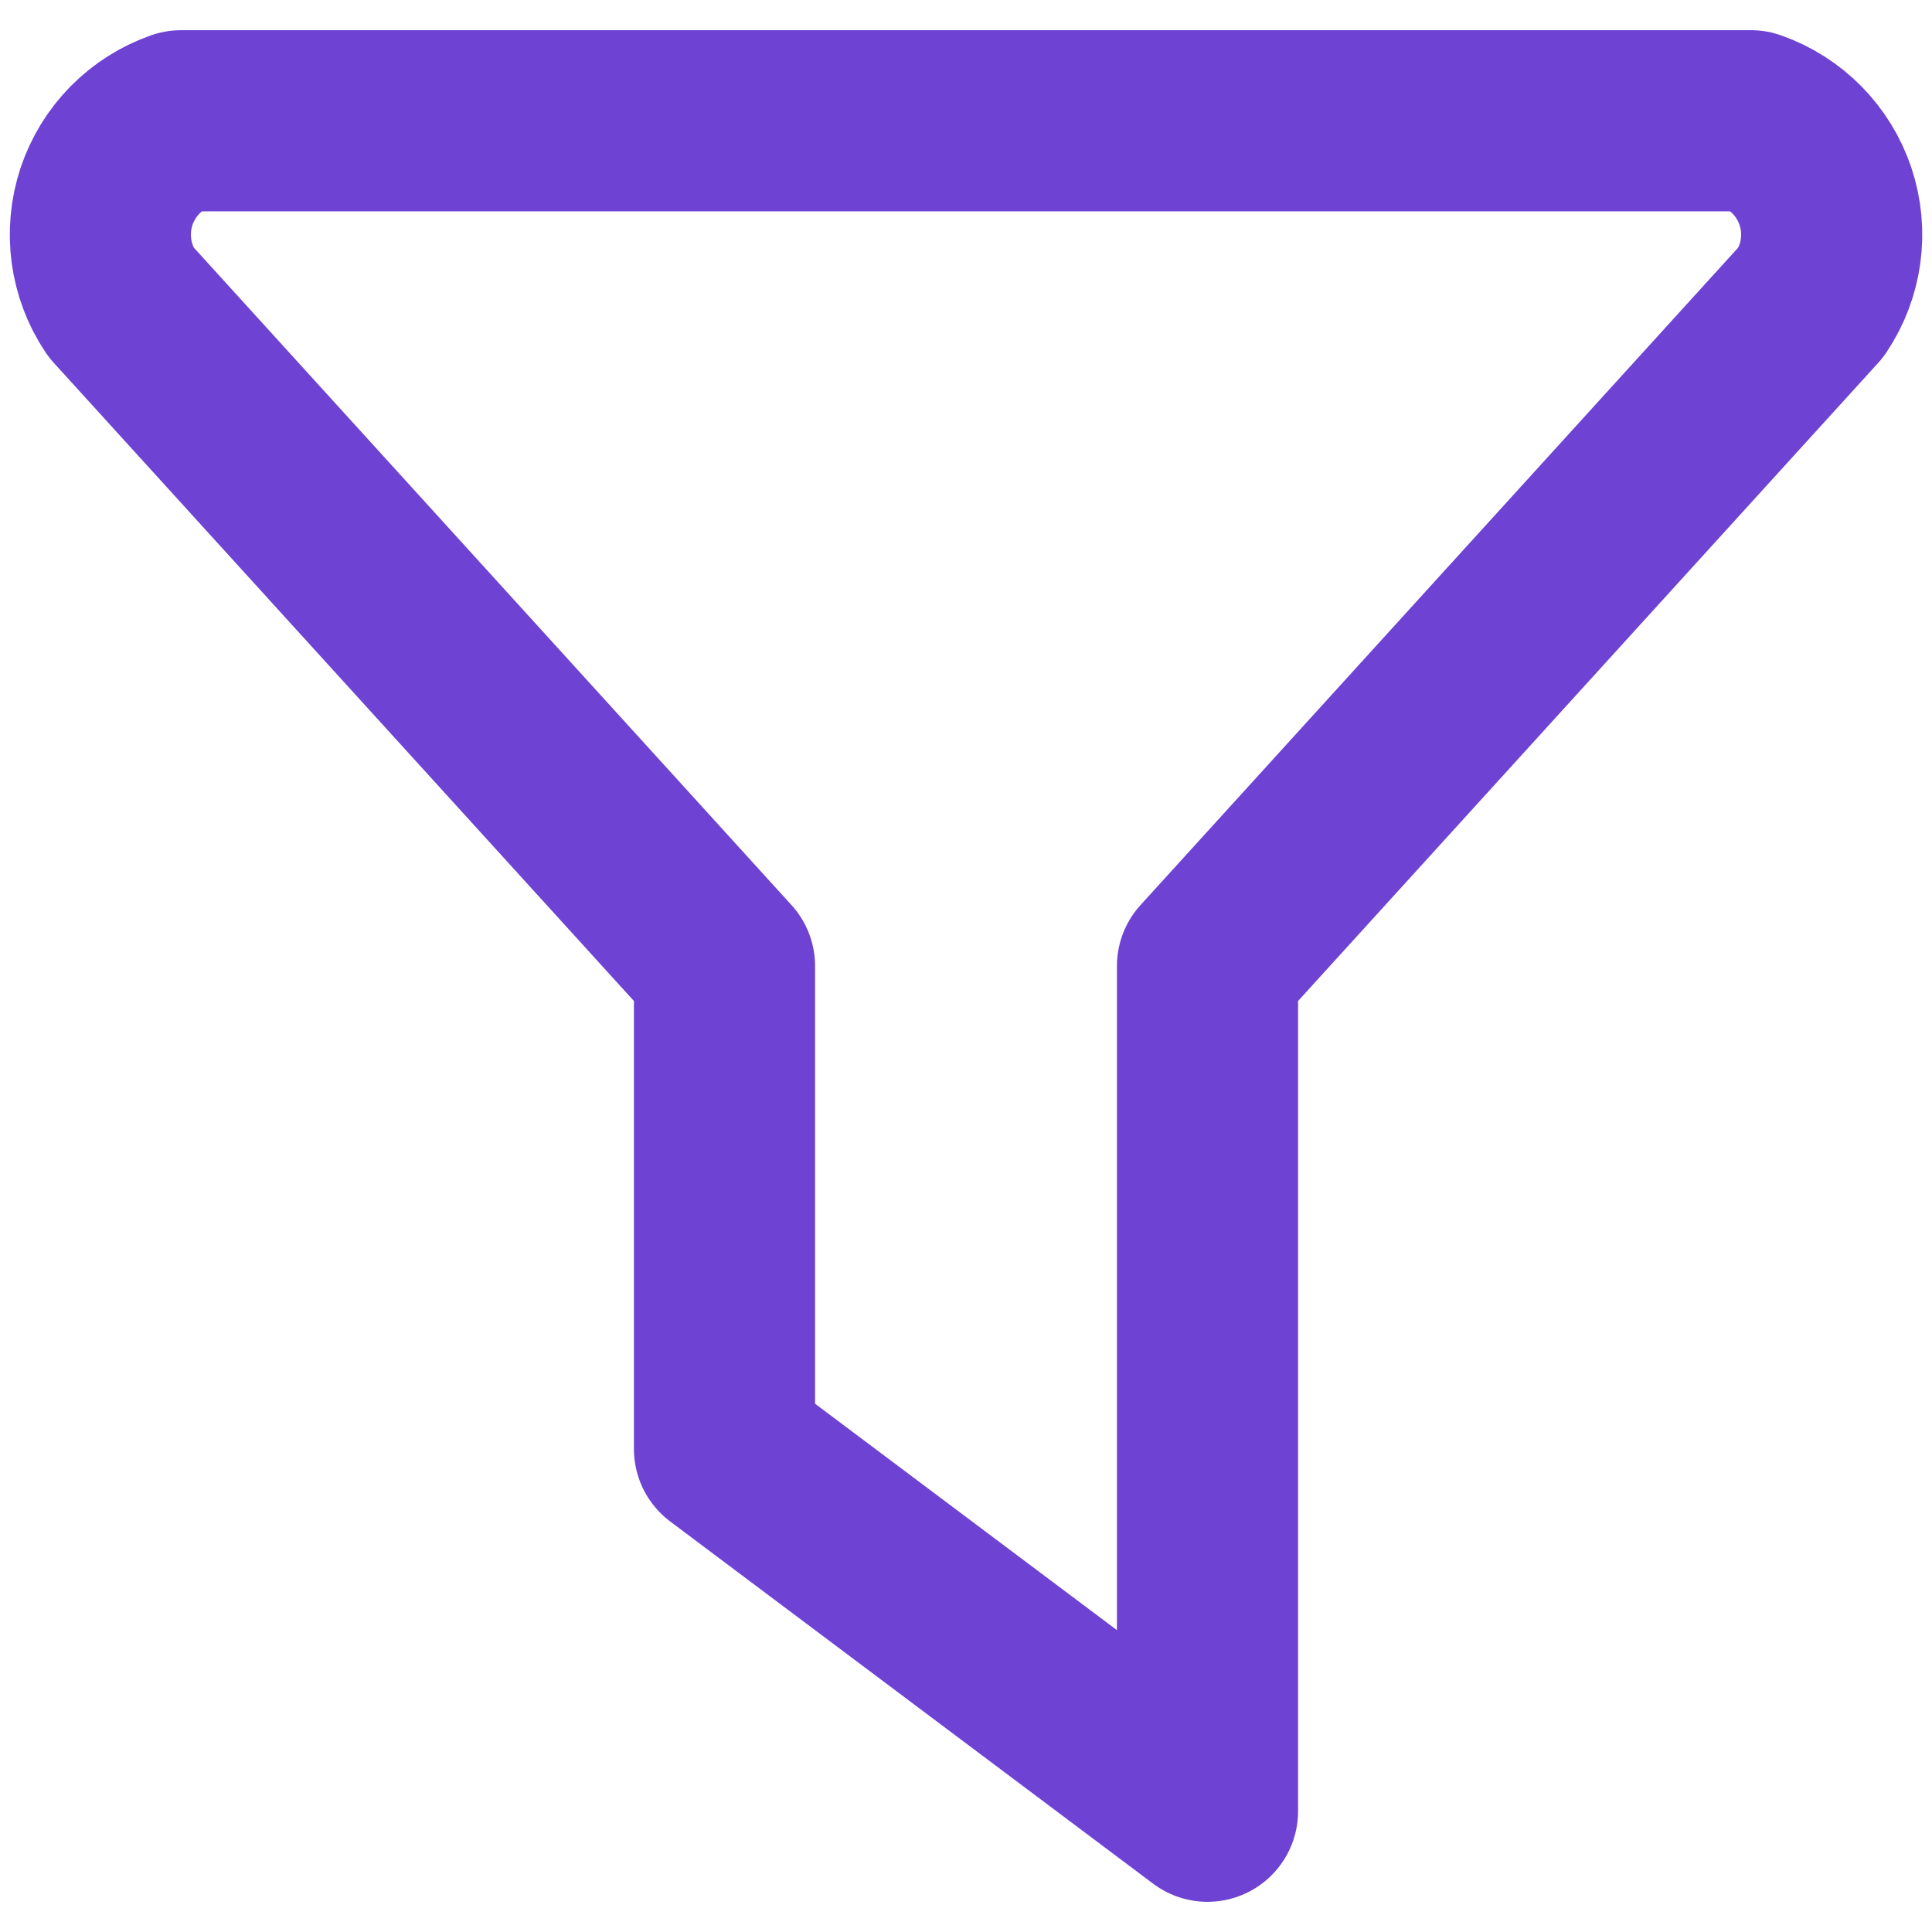 <svg width="16" height="16" viewBox="0 0 16 16" fill="none" xmlns="http://www.w3.org/2000/svg">
<path d="M1.5 1H14.5C14.792 1.102 15.02 1.334 15.118 1.627C15.216 1.921 15.172 2.243 15 2.5L10 8V15L6 12V8L1 2.5C0.828 2.243 0.785 1.921 0.882 1.627C0.98 1.334 1.208 1.102 1.5 1" stroke="#6E42D3" stroke-width="1.5" stroke-linecap="round" stroke-linejoin="round"/>
</svg>
